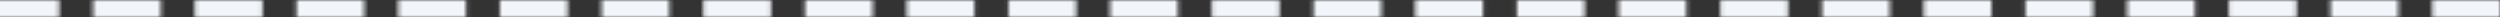<svg width="580" height="4" viewBox="0 0 580 4" fill="none" xmlns="http://www.w3.org/2000/svg">
<rect x="0" y="0" width="580" height="4" fill="#333333" stroke="none"/>
<mask id="mask0_2189_966" style="mask-type:alpha" maskUnits="userSpaceOnUse" x="-2" y="0" width="583" height="4">
<path fill-rule="evenodd" clip-rule="evenodd" d="M-2 0H13.73V4H-2V0ZM21.595 0H37.325V4H21.595V0ZM60.919 0H45.19V4H60.919V0ZM68.784 0H84.514V4H68.784V0ZM108.108 0H92.378V4H108.108V0ZM115.973 0H131.702V4H115.973V0ZM155.297 0H139.567V4H155.297V0ZM163.162 0H178.892V4H163.162V0ZM202.487 0H186.757V4H202.487V0ZM210.352 0H226.081V4H210.352V0ZM249.676 0H233.946V4H249.676V0ZM257.541 0H273.271V4H257.541V0ZM296.865 0H281.135V4H296.865V0ZM304.729 0H320.459V4H304.729V0ZM344.054 0H328.324V4H344.054V0ZM351.919 0H367.649V4H351.919V0ZM391.243 0H375.514V4H391.243V0ZM399.108 0H414.838V4H399.108V0ZM438.433 0H422.703V4H438.433V0ZM446.297 0H462.027V4H446.297V0ZM485.621 0H469.892V4H485.621V0ZM493.486 0H509.216V4H493.486V0ZM532.811 0H517.081V4H532.811V0ZM540.676 0H556.406V4H540.676V0ZM580 0H564.271V4H580V0Z" fill="#D9D9D9"/>
</mask>
<g mask="url(#mask0_2189_966)">
<rect x="-2" width="582" height="4" fill="#F2F5FA"/>
</g>
</svg>
